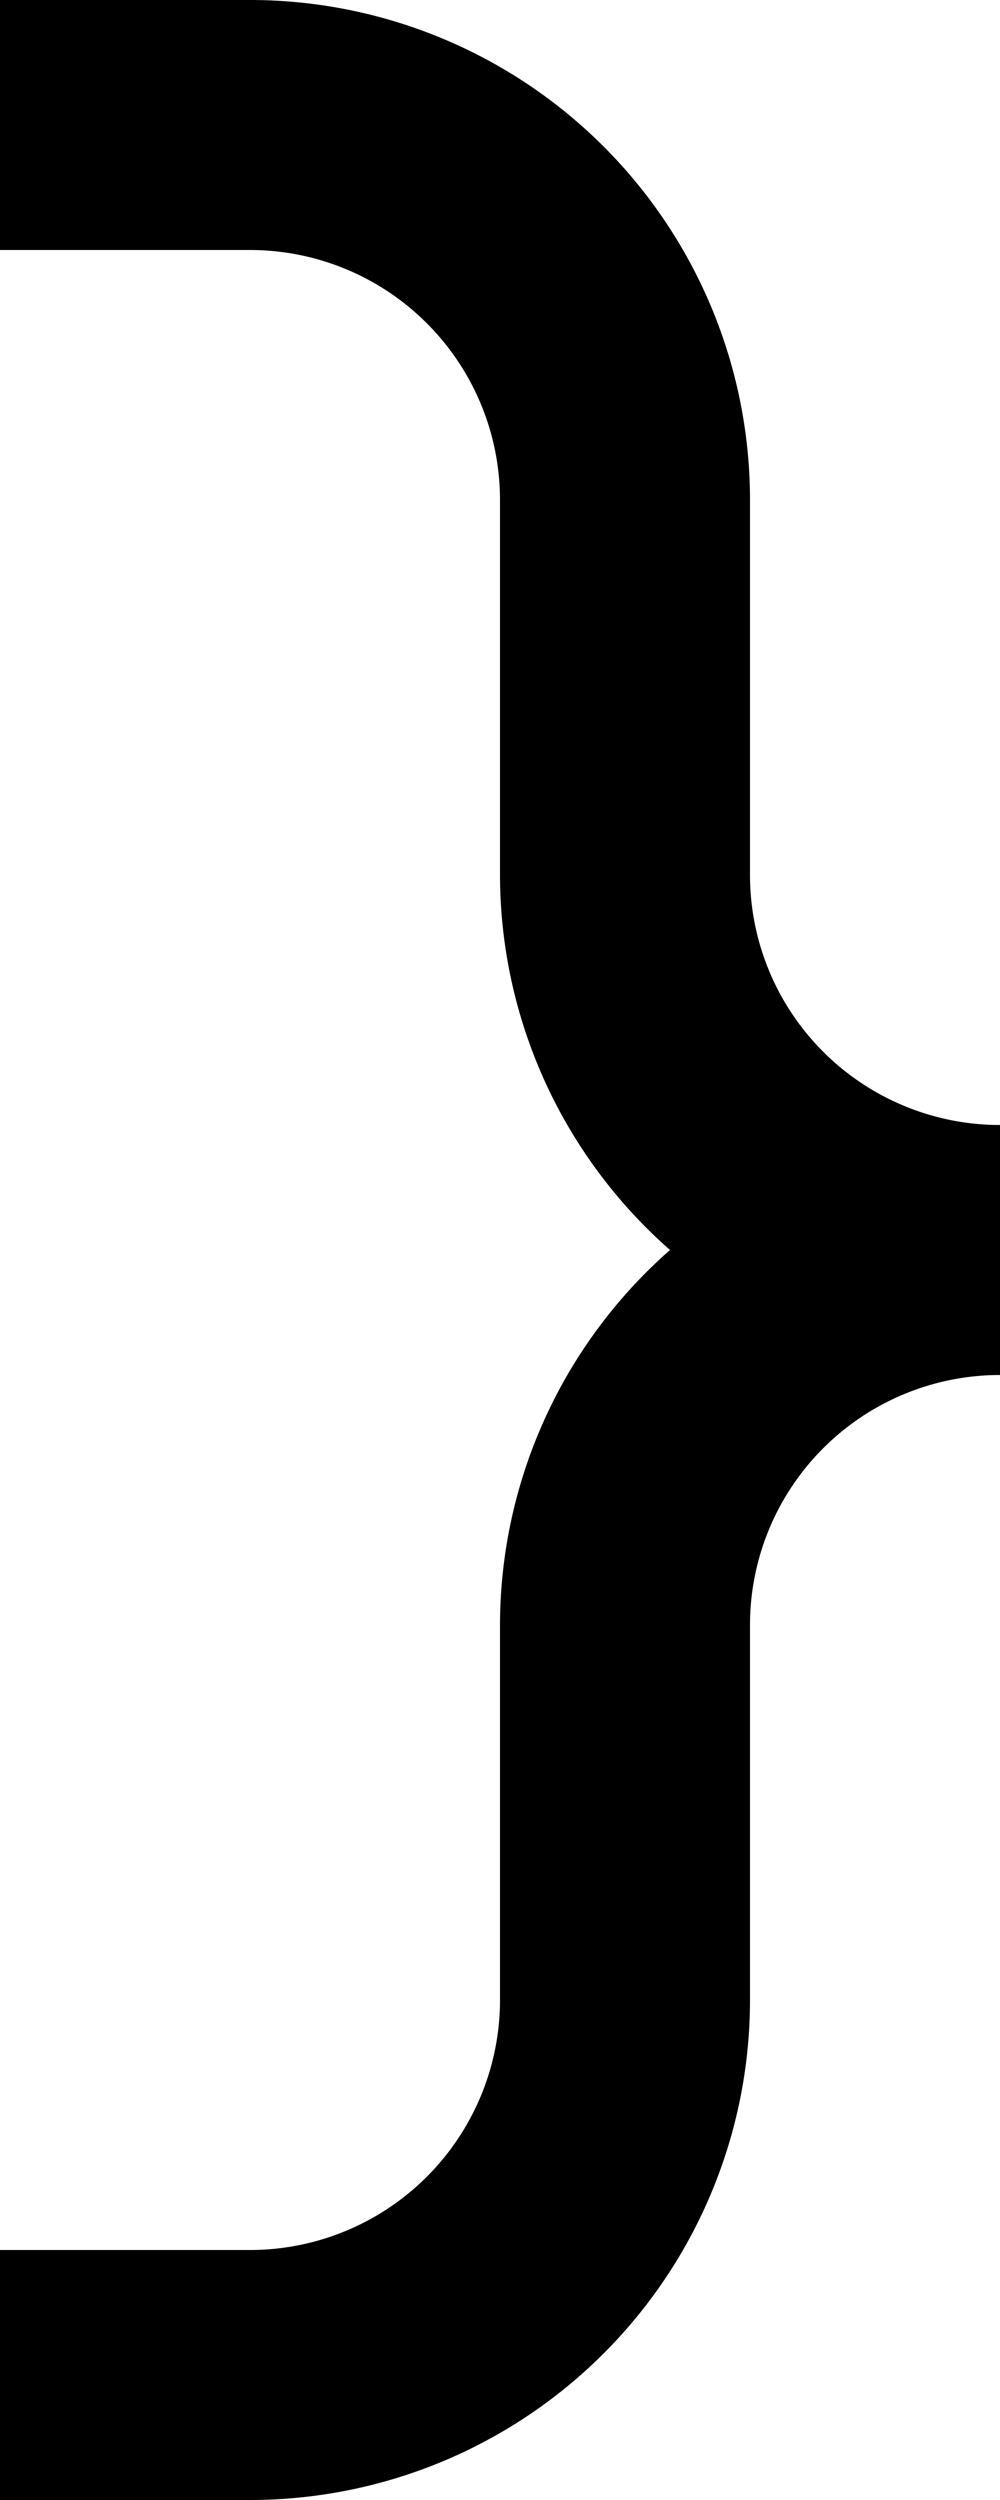 <svg xmlns="http://www.w3.org/2000/svg" viewBox="0 -9 4 10">
	<path d="M 1 1 A 2 2 0 0 0 3 -1 L 3 -2.5 A 1 1 0 0 1 4 -3.5 L 4 -4.5 A 1 1 0 0 1 3 -5.5 L 3 -7 A 2 2 0 0 0 1 -9 L 0 -9 L 0 -8 L 1 -8 A 1 1 0 0 1 2 -7 L 2 -5.5 A 2 2 0 0 0 2.68 -4 A 2 2 0 0 0 2 -2.5 L 2 -1 A 1 1 0 0 1 1 0 L 0 0 L 0 1 Z" fill="#000000"/>
</svg>